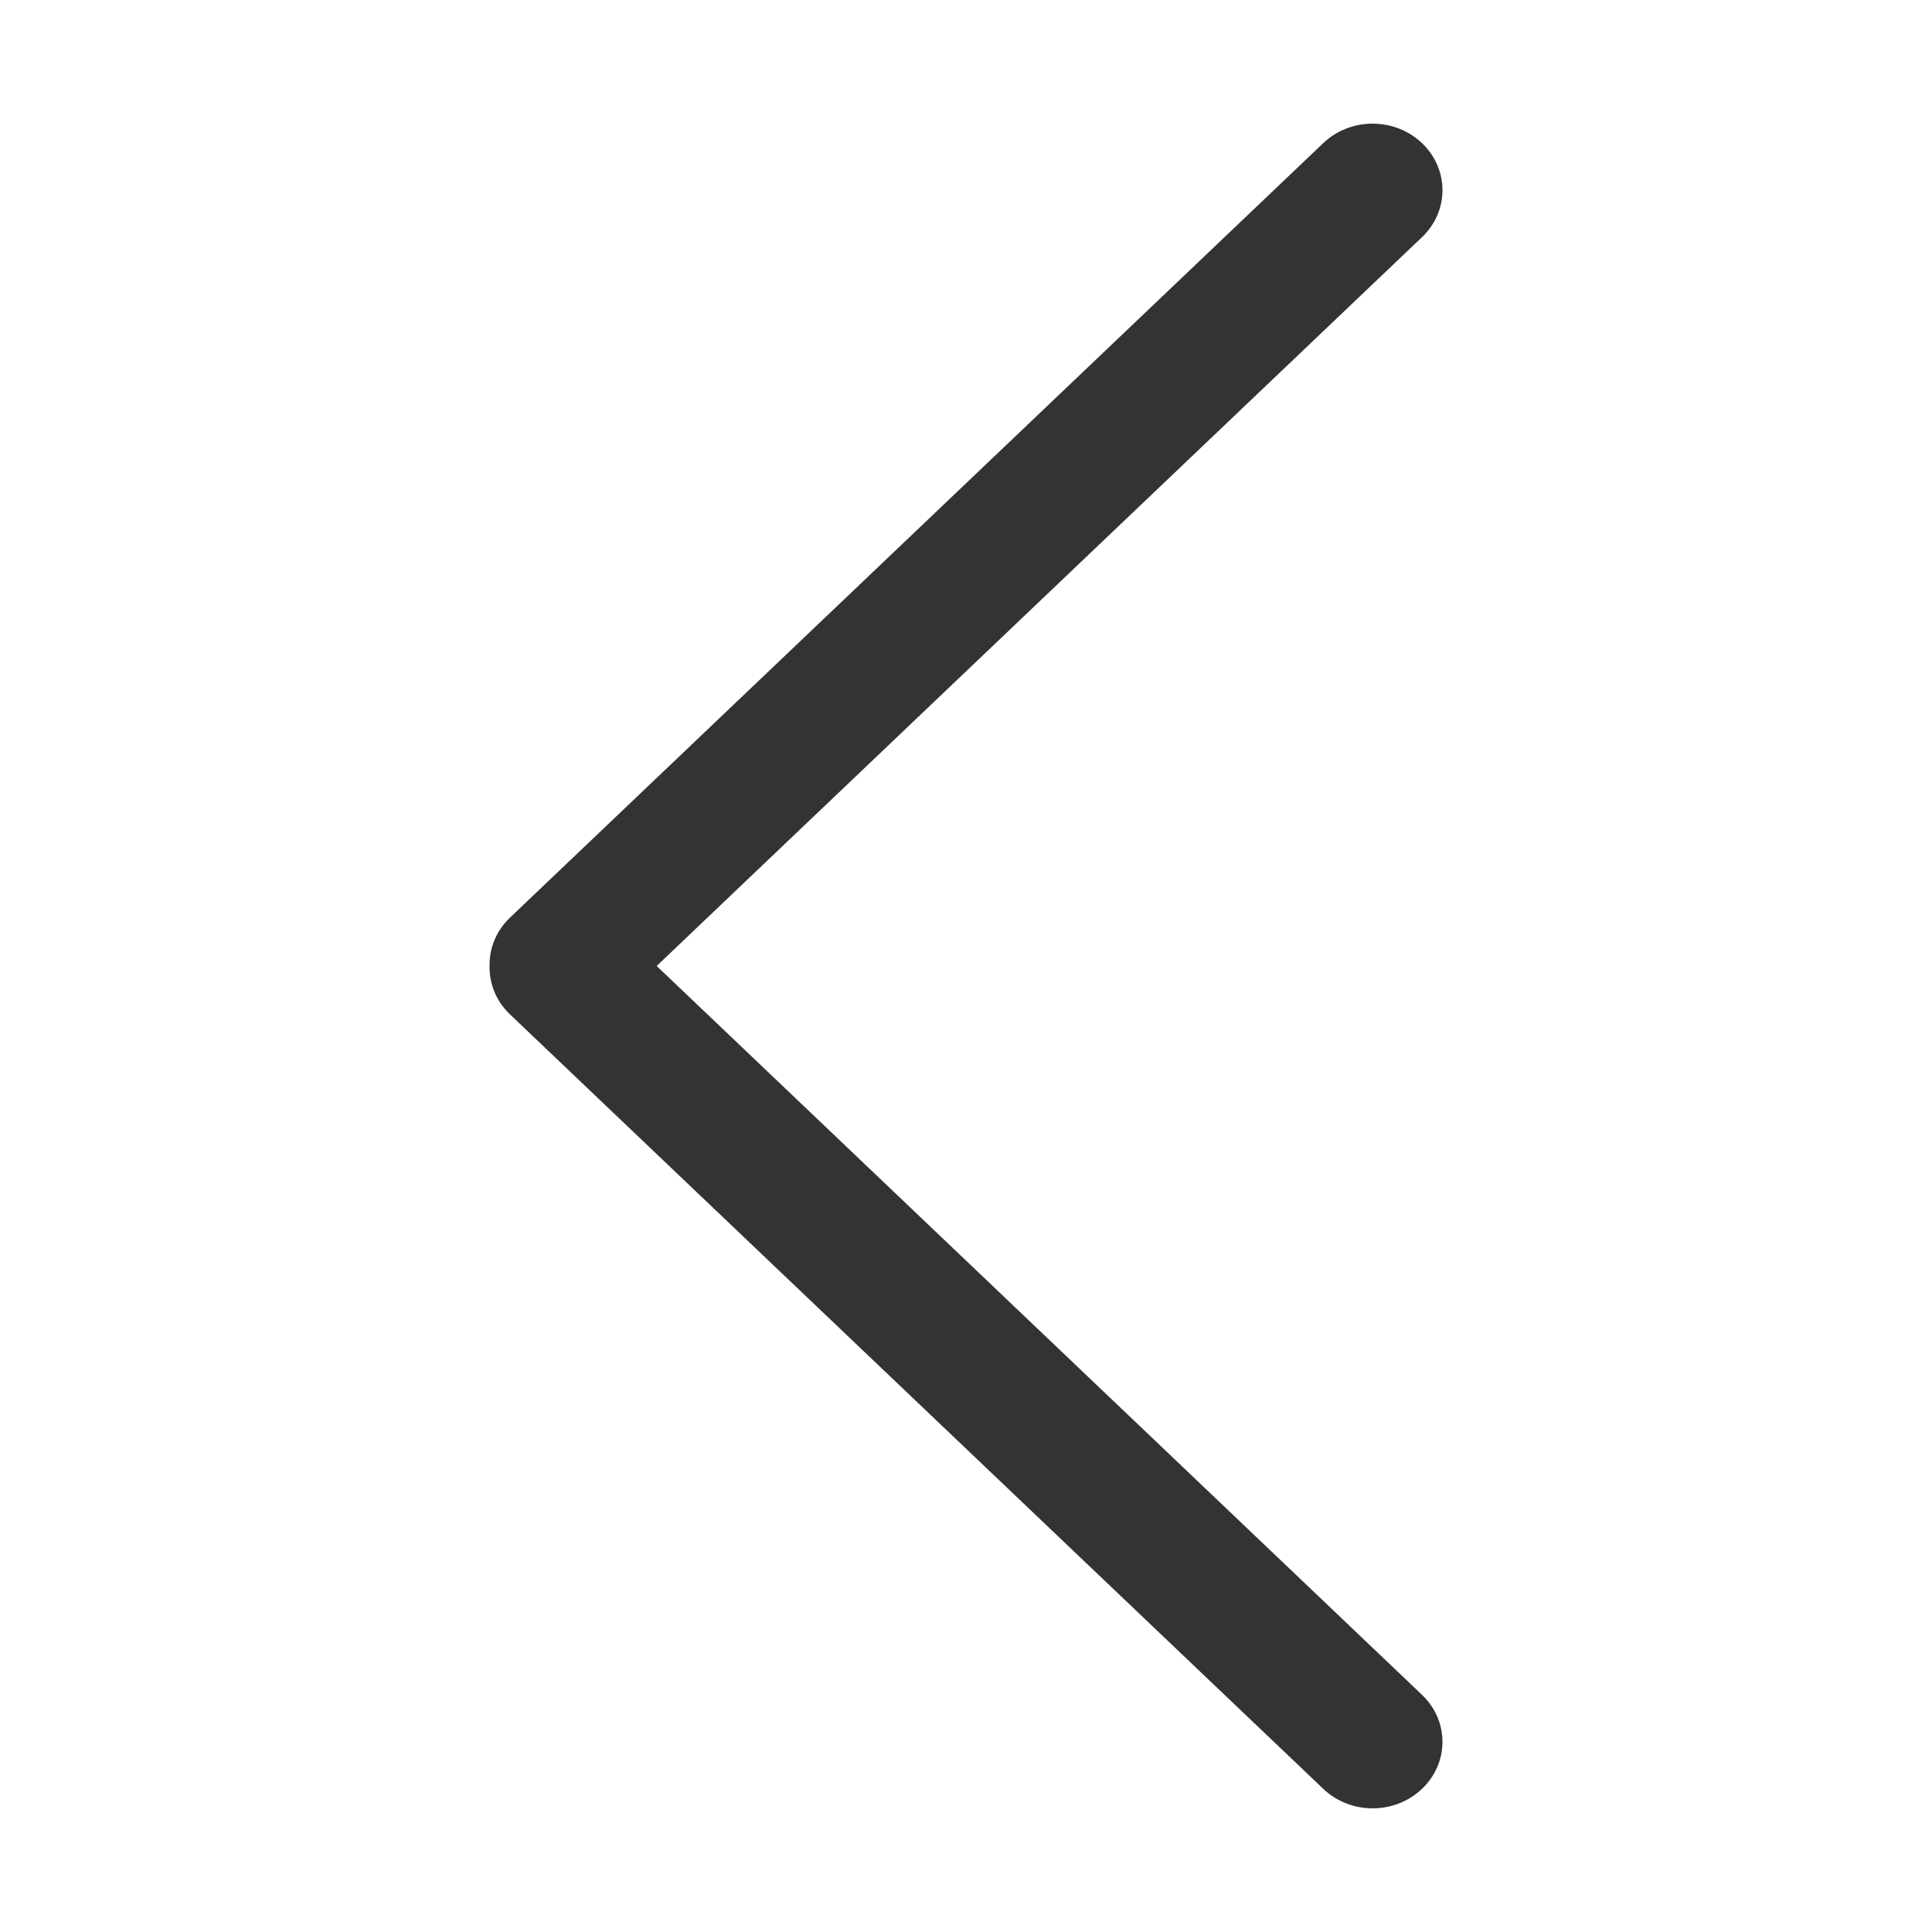 <?xml version="1.0" standalone="no"?><!DOCTYPE svg PUBLIC "-//W3C//DTD SVG 1.1//EN" "http://www.w3.org/Graphics/SVG/1.1/DTD/svg11.dtd"><svg t="1519542109061" class="icon" style="" viewBox="0 0 1024 1024" version="1.1" xmlns="http://www.w3.org/2000/svg" p-id="1245" xmlns:xlink="http://www.w3.org/1999/xlink" width="200" height="200"><defs><style type="text/css"></style></defs><path d="M348.049 511.987l405.638-386.278c14.462-13.741 14.462-36.074 0-49.842-14.462-13.768-37.89-13.768-52.35 0L270.313 486.345c-7.427 7.071-11.029 16.393-10.829 25.654-0.202 9.262 3.4 18.584 10.829 25.655l431.051 410.477c7.229 6.885 16.7 10.327 26.149 10.327 9.47 0 18.943-3.442 26.174-10.327 14.462-13.767 14.462-36.074 0-49.841L348.049 511.987z" p-id="1246" fill="#333"></path></svg>
